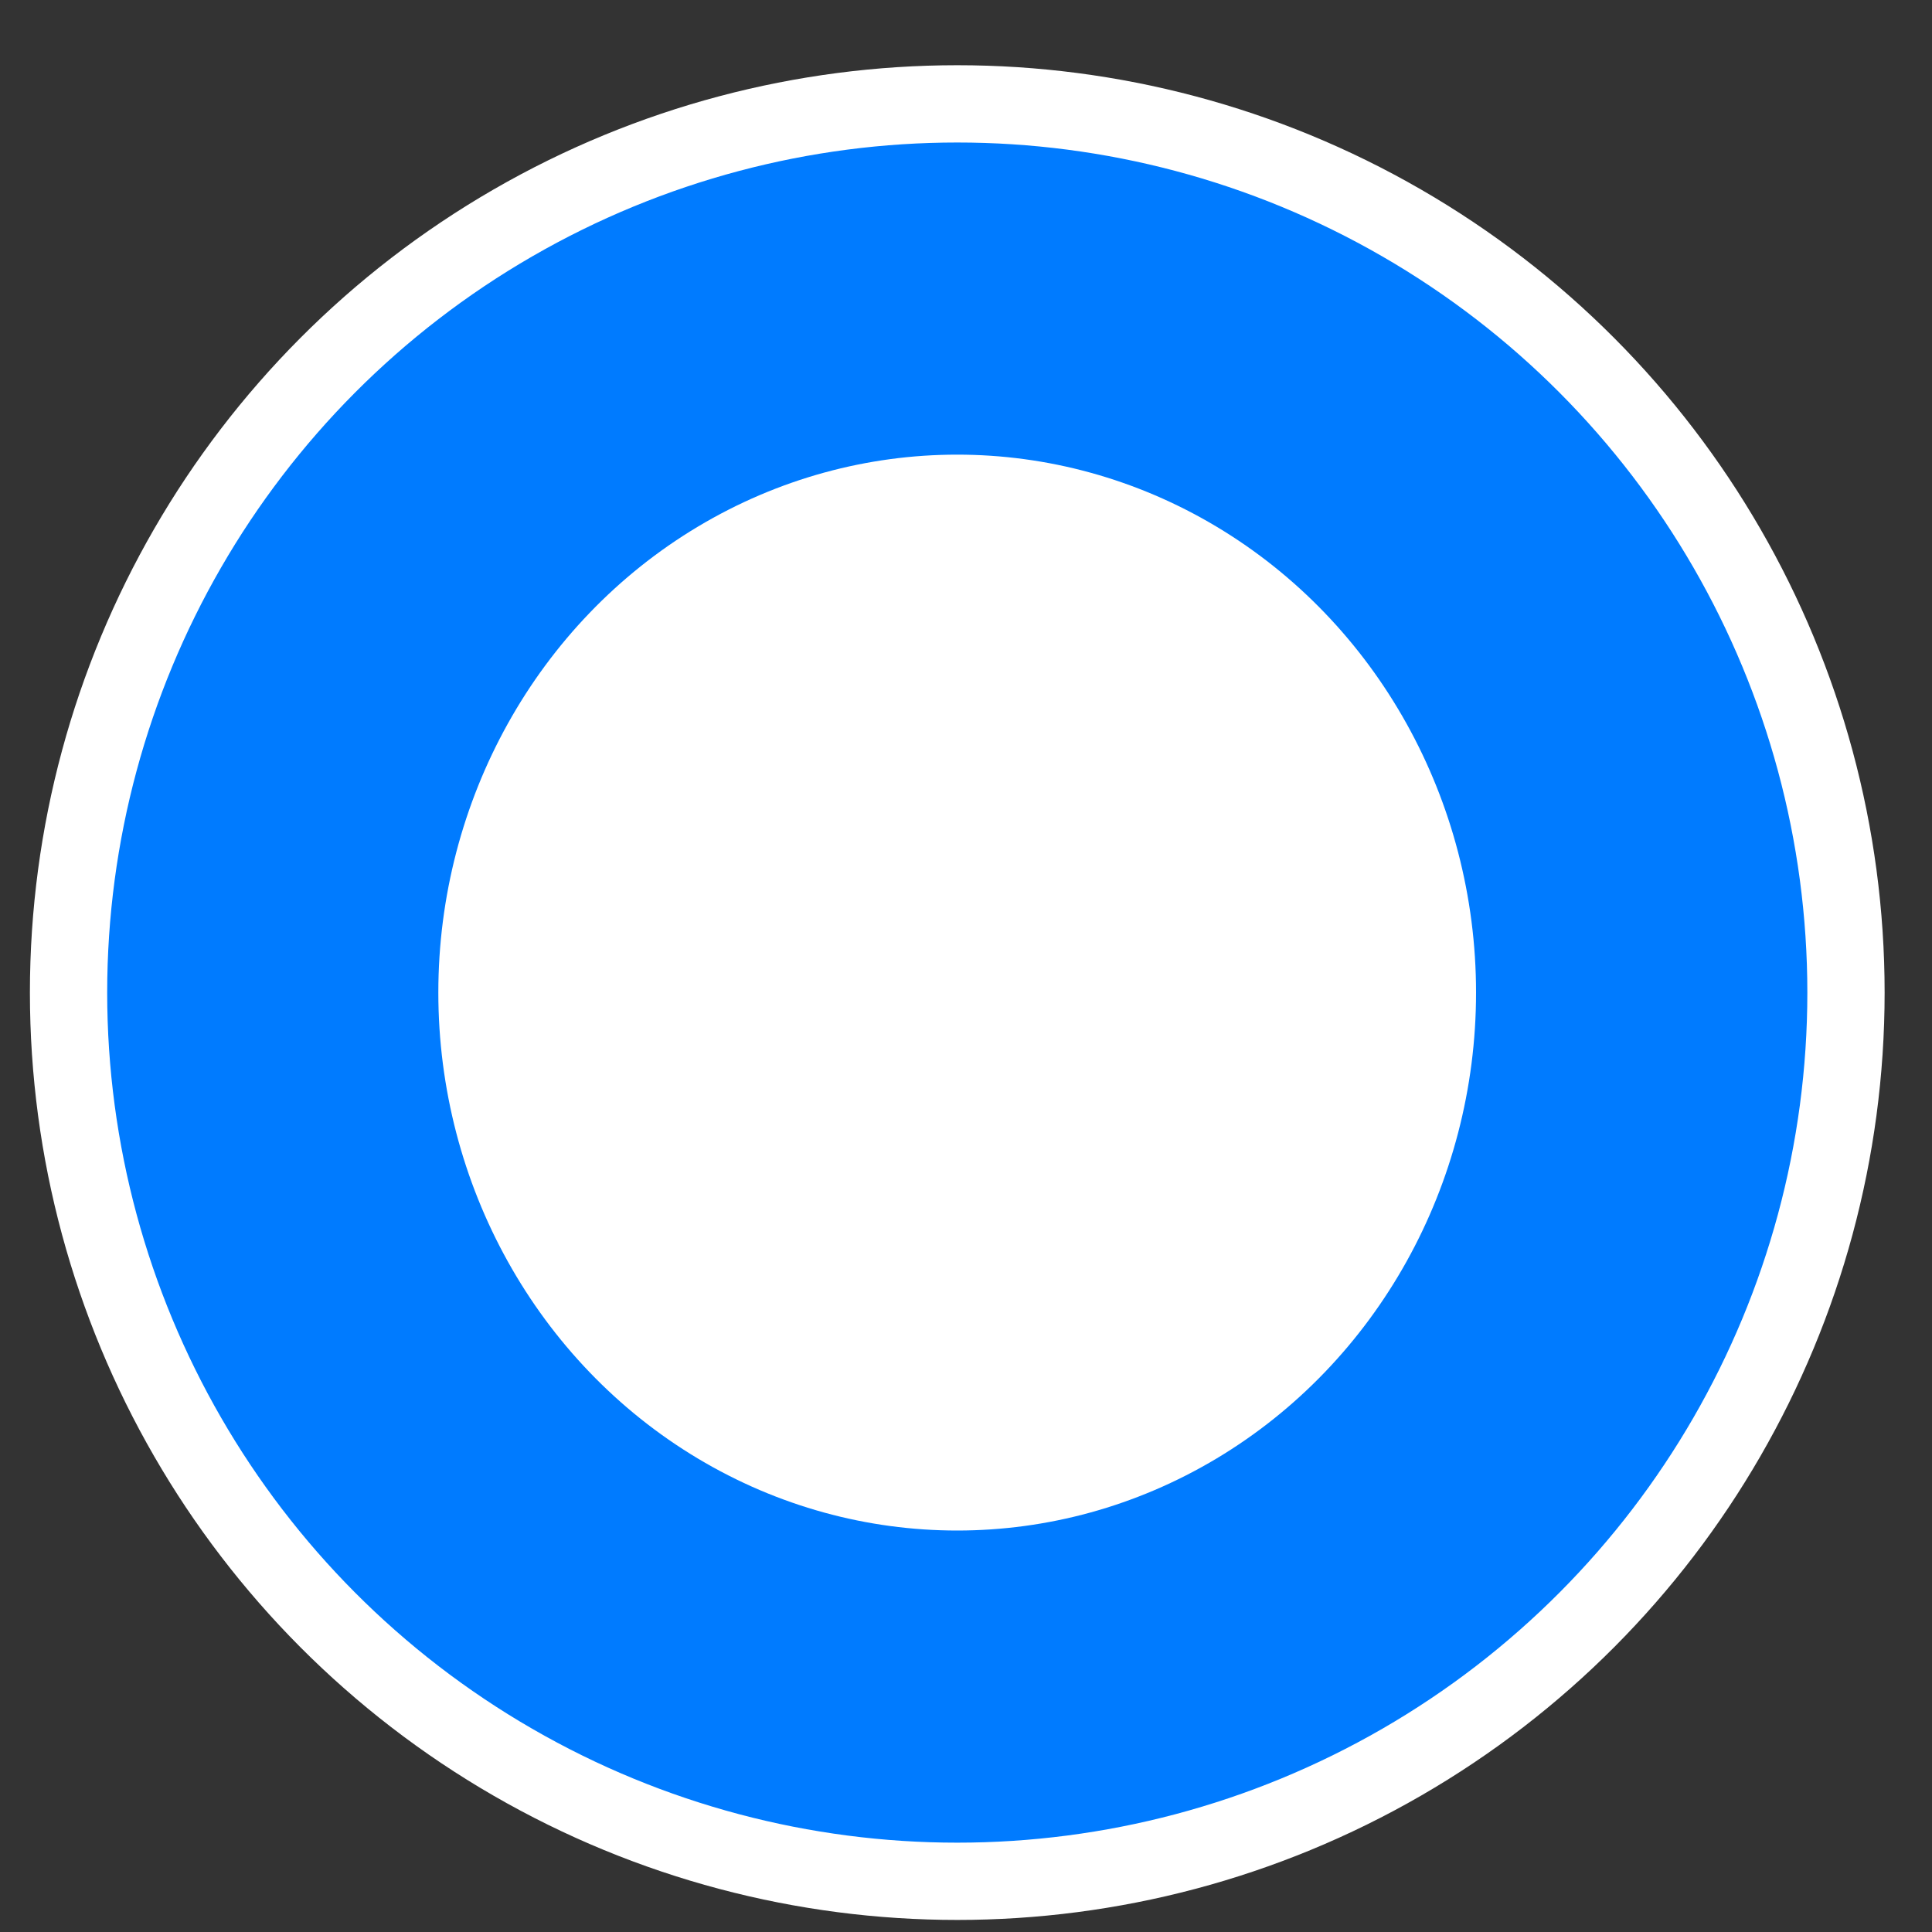 <svg width="25" height="25" viewBox="0 0 25 25" fill="none" xmlns="http://www.w3.org/2000/svg">
<rect x="0" y="0" width="25" height="25" fill="#333333" stroke="none"/>
<circle cx="12.387" cy="12.844" r="11.5" fill="#007BFF" stroke="white"/>
<ellipse cx="12.386" cy="12.844" rx="6.714" ry="6.961" fill="white"/>
</svg>
